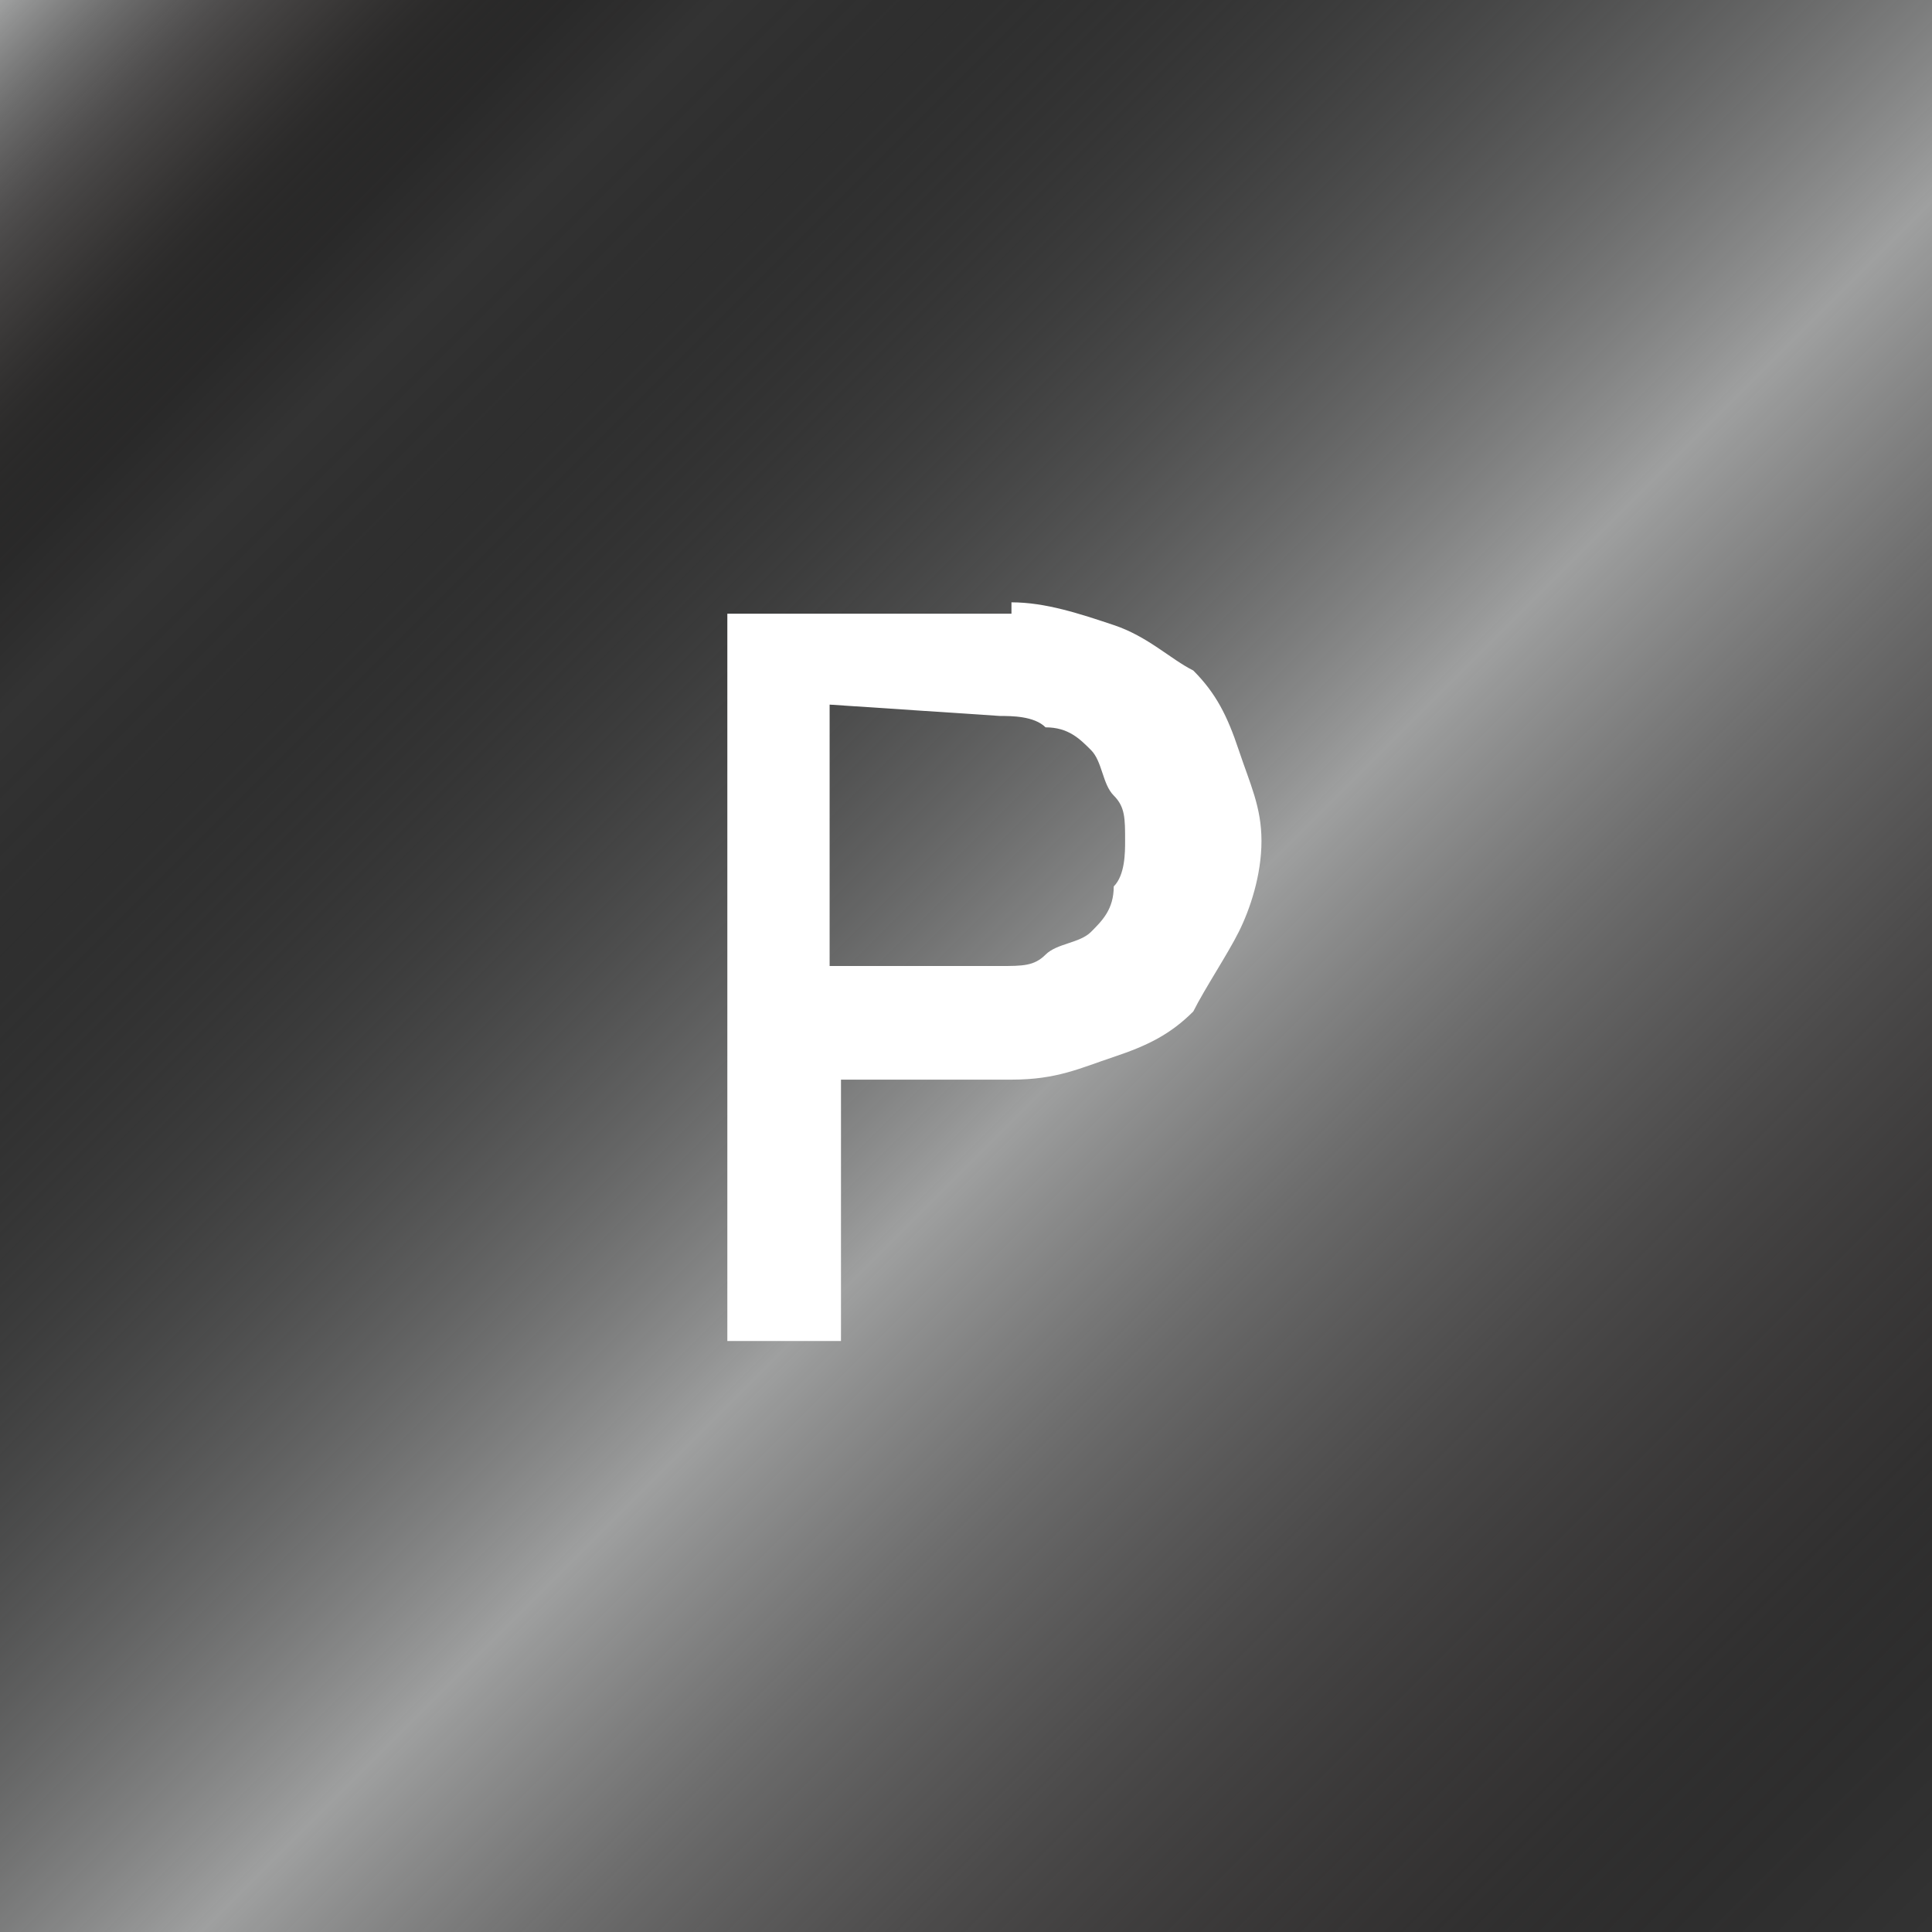 <?xml version="1.0" encoding="utf-8"?>
<!-- Generator: Adobe Illustrator 22.0.1, SVG Export Plug-In . SVG Version: 6.00 Build 0)  -->
<svg version="1.1" id="レイヤー_1" xmlns="http://www.w3.org/2000/svg" xmlns:xlink="http://www.w3.org/1999/xlink" x="0px"
	 y="0px" viewBox="0 0 17 17" style="enable-background:new 0 0 17 17;" xml:space="preserve">
<rect x="0" y="0" width="17" height="17" fill="#333333" stroke="none"/>
<style type="text/css">
	.st0{fill:url(#SVGID_1_);}
	.st1{fill:#FFFFFF;}
</style>
<g>
	
		<linearGradient id="SVGID_1_" gradientUnits="userSpaceOnUse" x1="9.094947e-13" y1="-73.89" x2="17" y2="-56.89" gradientTransform="matrix(1 0 0 1 0 73.89)">
		<stop  offset="0" style="stop-color:#9FA0A0"/>
		<stop  offset="3.382450e-03" style="stop-color:#9A9B9B;stop-opacity:0.982"/>
		<stop  offset="2.902005e-02" style="stop-color:#797979;stop-opacity:0.844"/>
		<stop  offset="5.584956e-02" style="stop-color:#5C5A5A;stop-opacity:0.7"/>
		<stop  offset="8.381495e-02" style="stop-color:#43403F;stop-opacity:0.549"/>
		<stop  offset="0.113" style="stop-color:#211F1E;stop-opacity:0.39"/>
		<stop  offset="0.146" style="stop-color:#070606;stop-opacity:0.216"/>
		<stop  offset="0.186" style="stop-color:#000000;stop-opacity:0"/>
		<stop  offset="0.552" style="stop-color:#9FA0A0"/>
		<stop  offset="0.64" style="stop-color:#7E7E7E;stop-opacity:0.803"/>
		<stop  offset="0.749" style="stop-color:#5A5858;stop-opacity:0.561"/>
		<stop  offset="0.848" style="stop-color:#3A3636;stop-opacity:0.338"/>
		<stop  offset="0.935" style="stop-color:#0F0E0E;stop-opacity:0.144"/>
		<stop  offset="1" style="stop-color:#000000;stop-opacity:0"/>
	</linearGradient>
	<rect class="st0" width="17" height="17"/>
	<g>
		<g>
			<path class="st1" d="M8.9,5.3c0.3,0,0.6,0.1,0.9,0.2c0.3,0.1,0.5,0.3,0.7,0.4c0.2,0.2,0.3,0.4,0.4,0.7s0.2,0.5,0.2,0.8
				S11,8,10.9,8.2s-0.3,0.5-0.4,0.7c-0.2,0.2-0.4,0.3-0.7,0.4S9.3,9.5,8.9,9.5H7.4v2.3h-1V5.4h2.5V5.3z M7.3,6.2v2.3h1.5
				c0.2,0,0.3,0,0.4-0.1c0.1-0.1,0.3-0.1,0.4-0.2C9.7,8.1,9.8,8,9.8,7.8c0.1-0.1,0.1-0.3,0.1-0.4c0-0.2,0-0.3-0.1-0.4
				S9.7,6.7,9.6,6.6C9.5,6.5,9.4,6.4,9.2,6.4C9.1,6.3,8.9,6.3,8.8,6.3L7.3,6.2L7.3,6.2z"/>
		</g>
	</g>
</g>
</svg>

